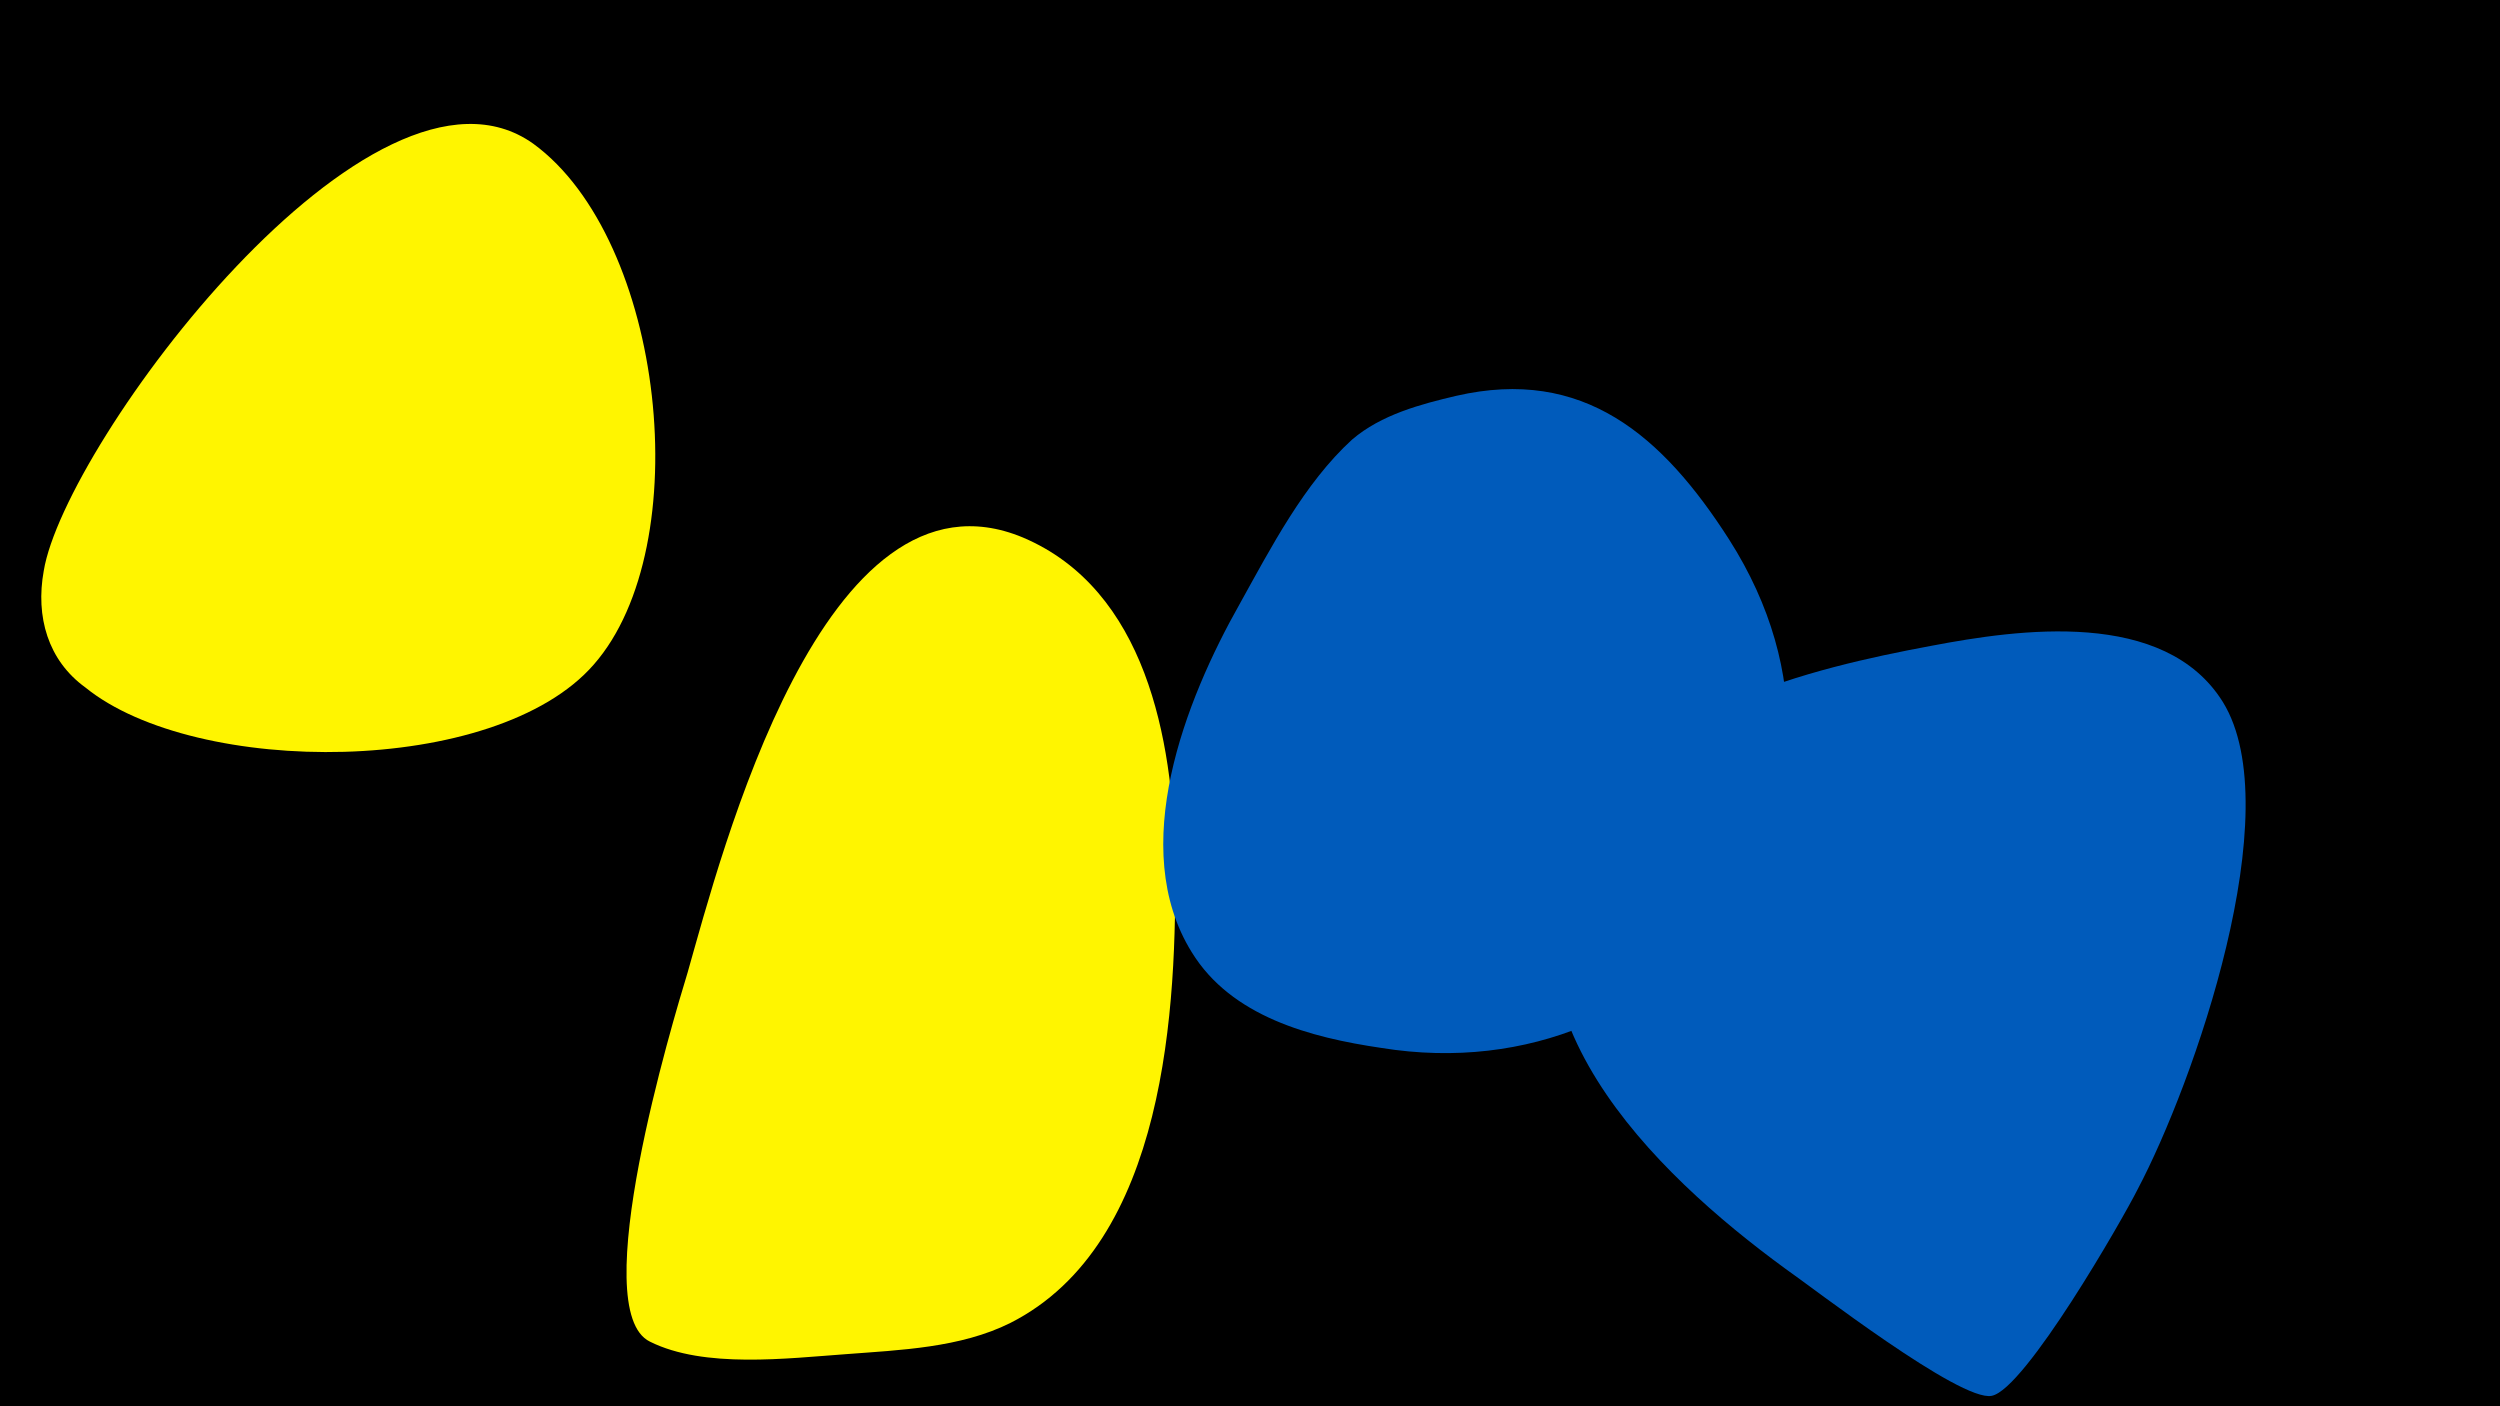<svg width="1200" height="675" viewBox="-500 -500 1200 675" xmlns="http://www.w3.org/2000/svg"><path d="M-500-500h1200v675h-1200z" fill="#000"/><path d="M-244-431c-77-55-225 144-235 205-4 22 2 43 20 56 53 43 197 43 244-11 50-57 34-204-29-250z"  fill="#fff500" /><path d="M-9-242c-96-40-145 153-161 209-7 23-49 162-18 177 26 13 66 8 94 6 26-2 55-3 79-15 75-38 80-152 79-223-1-57-14-129-73-154z"  fill="#fff500" /><path d="M330-241c-32-50-70-83-131-69-17 4-36 9-50 21-23 21-39 52-54 79-26 46-54 117-23 167 19 31 57 41 91 46 142 23 248-117 167-244z"  fill="#005bbb" /><path d="M427-190c-59 11-137 30-169 88-46 86 36 165 99 211 13 9 84 64 99 61 16-3 63-85 70-99 27-51 73-182 41-234-28-45-98-35-140-27z"  fill="#005bbb" /></svg>